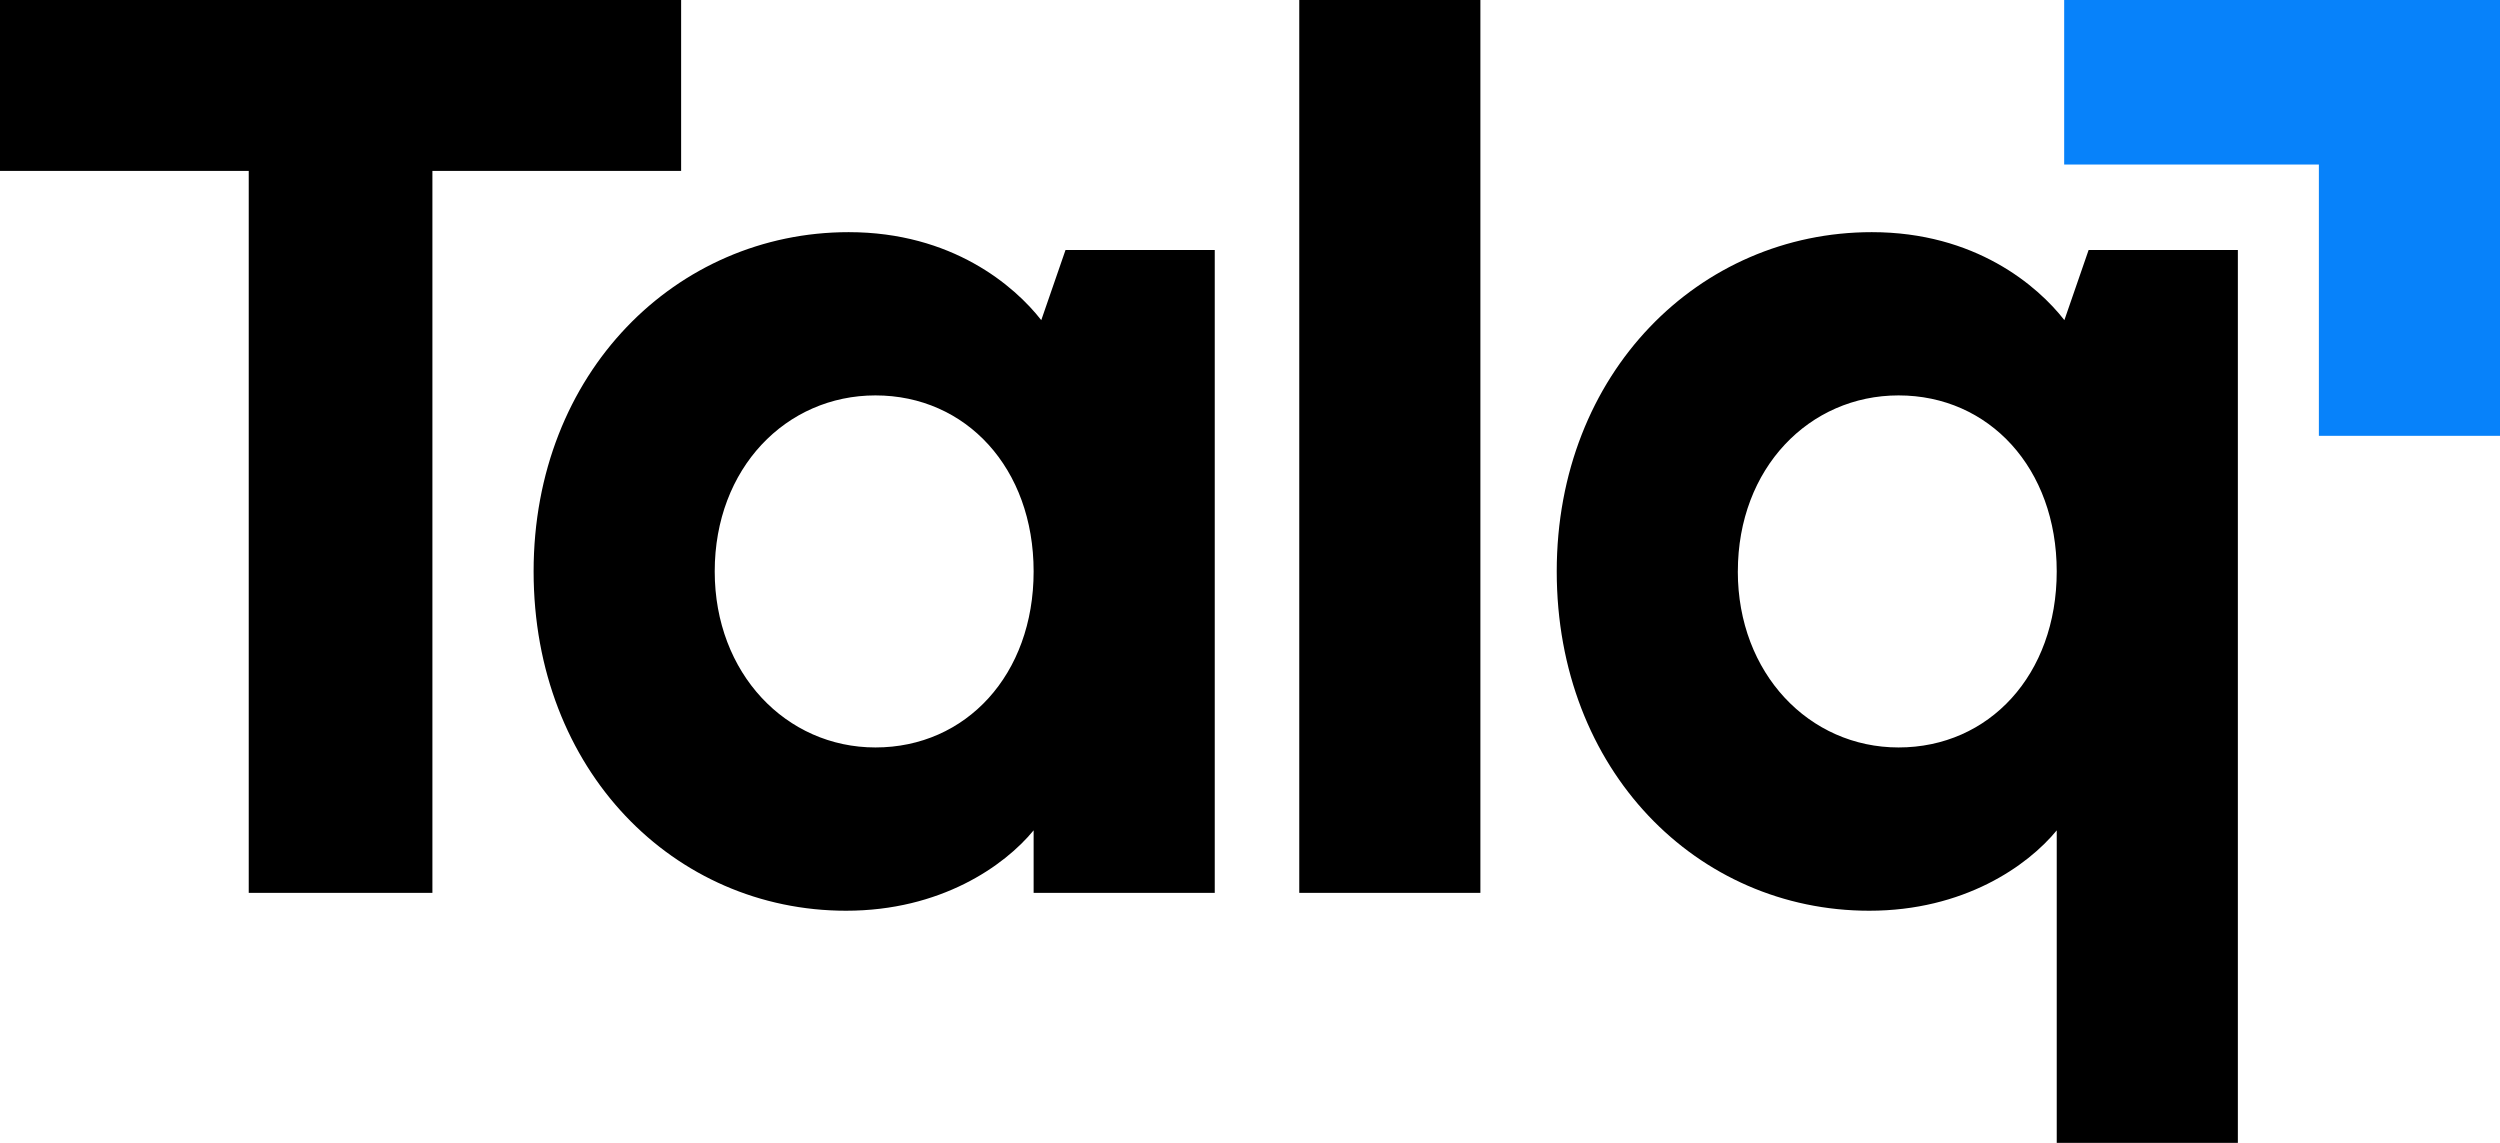 <svg id="Layer_1" data-name="Layer 1" xmlns="http://www.w3.org/2000/svg" viewBox="0 0 1600 731.44"><defs><style>.cls-1{fill:#0782fa;}</style></defs><title>Talq Logo</title><path d="M159.19,109.38H0V0H435.92V109.38H276.74V571.43H159.19Z"/><path d="M831.53,0H947.45V571.43H831.53Z"/><path d="M1321.2,204.89l15.52-44.9h95.51V731.44H1316.31v-200c-18.77,22.87-59.59,51.43-120,51.43-110.2,0-200-89.8-200-217.14s91.43-217.15,201.63-217.15C1264.07,148.56,1304.06,182.86,1321.2,204.89Zm-209,160.83c0,65.31,45.71,112.65,102.86,112.65,58,0,101.24-46.53,101.24-112.65S1273,253.06,1215.08,253.06C1157.94,253.06,1112.22,299.59,1112.22,365.72Z"/><path d="M661.52,531.42v40H777.44V160H681.93l-15.52,44.9c-17.14-22-57.14-56.32-123.27-56.32-110.2,0-201.63,89.8-201.63,217.15s89.8,217.14,200,217.14C601.92,582.86,642.74,554.29,661.52,531.42ZM560.28,478.37c-57.14,0-102.86-47.34-102.86-112.65,0-66.13,45.71-112.66,102.86-112.66,58,0,101.24,46.53,101.24,112.66S618.24,478.37,560.28,478.37Z"/><polygon class="cls-1" points="1321.07 0 1321.07 105.3 1484.08 105.3 1484.08 278.93 1600 278.93 1600 105.3 1600 13.61 1600 0 1321.07 0"/></svg>